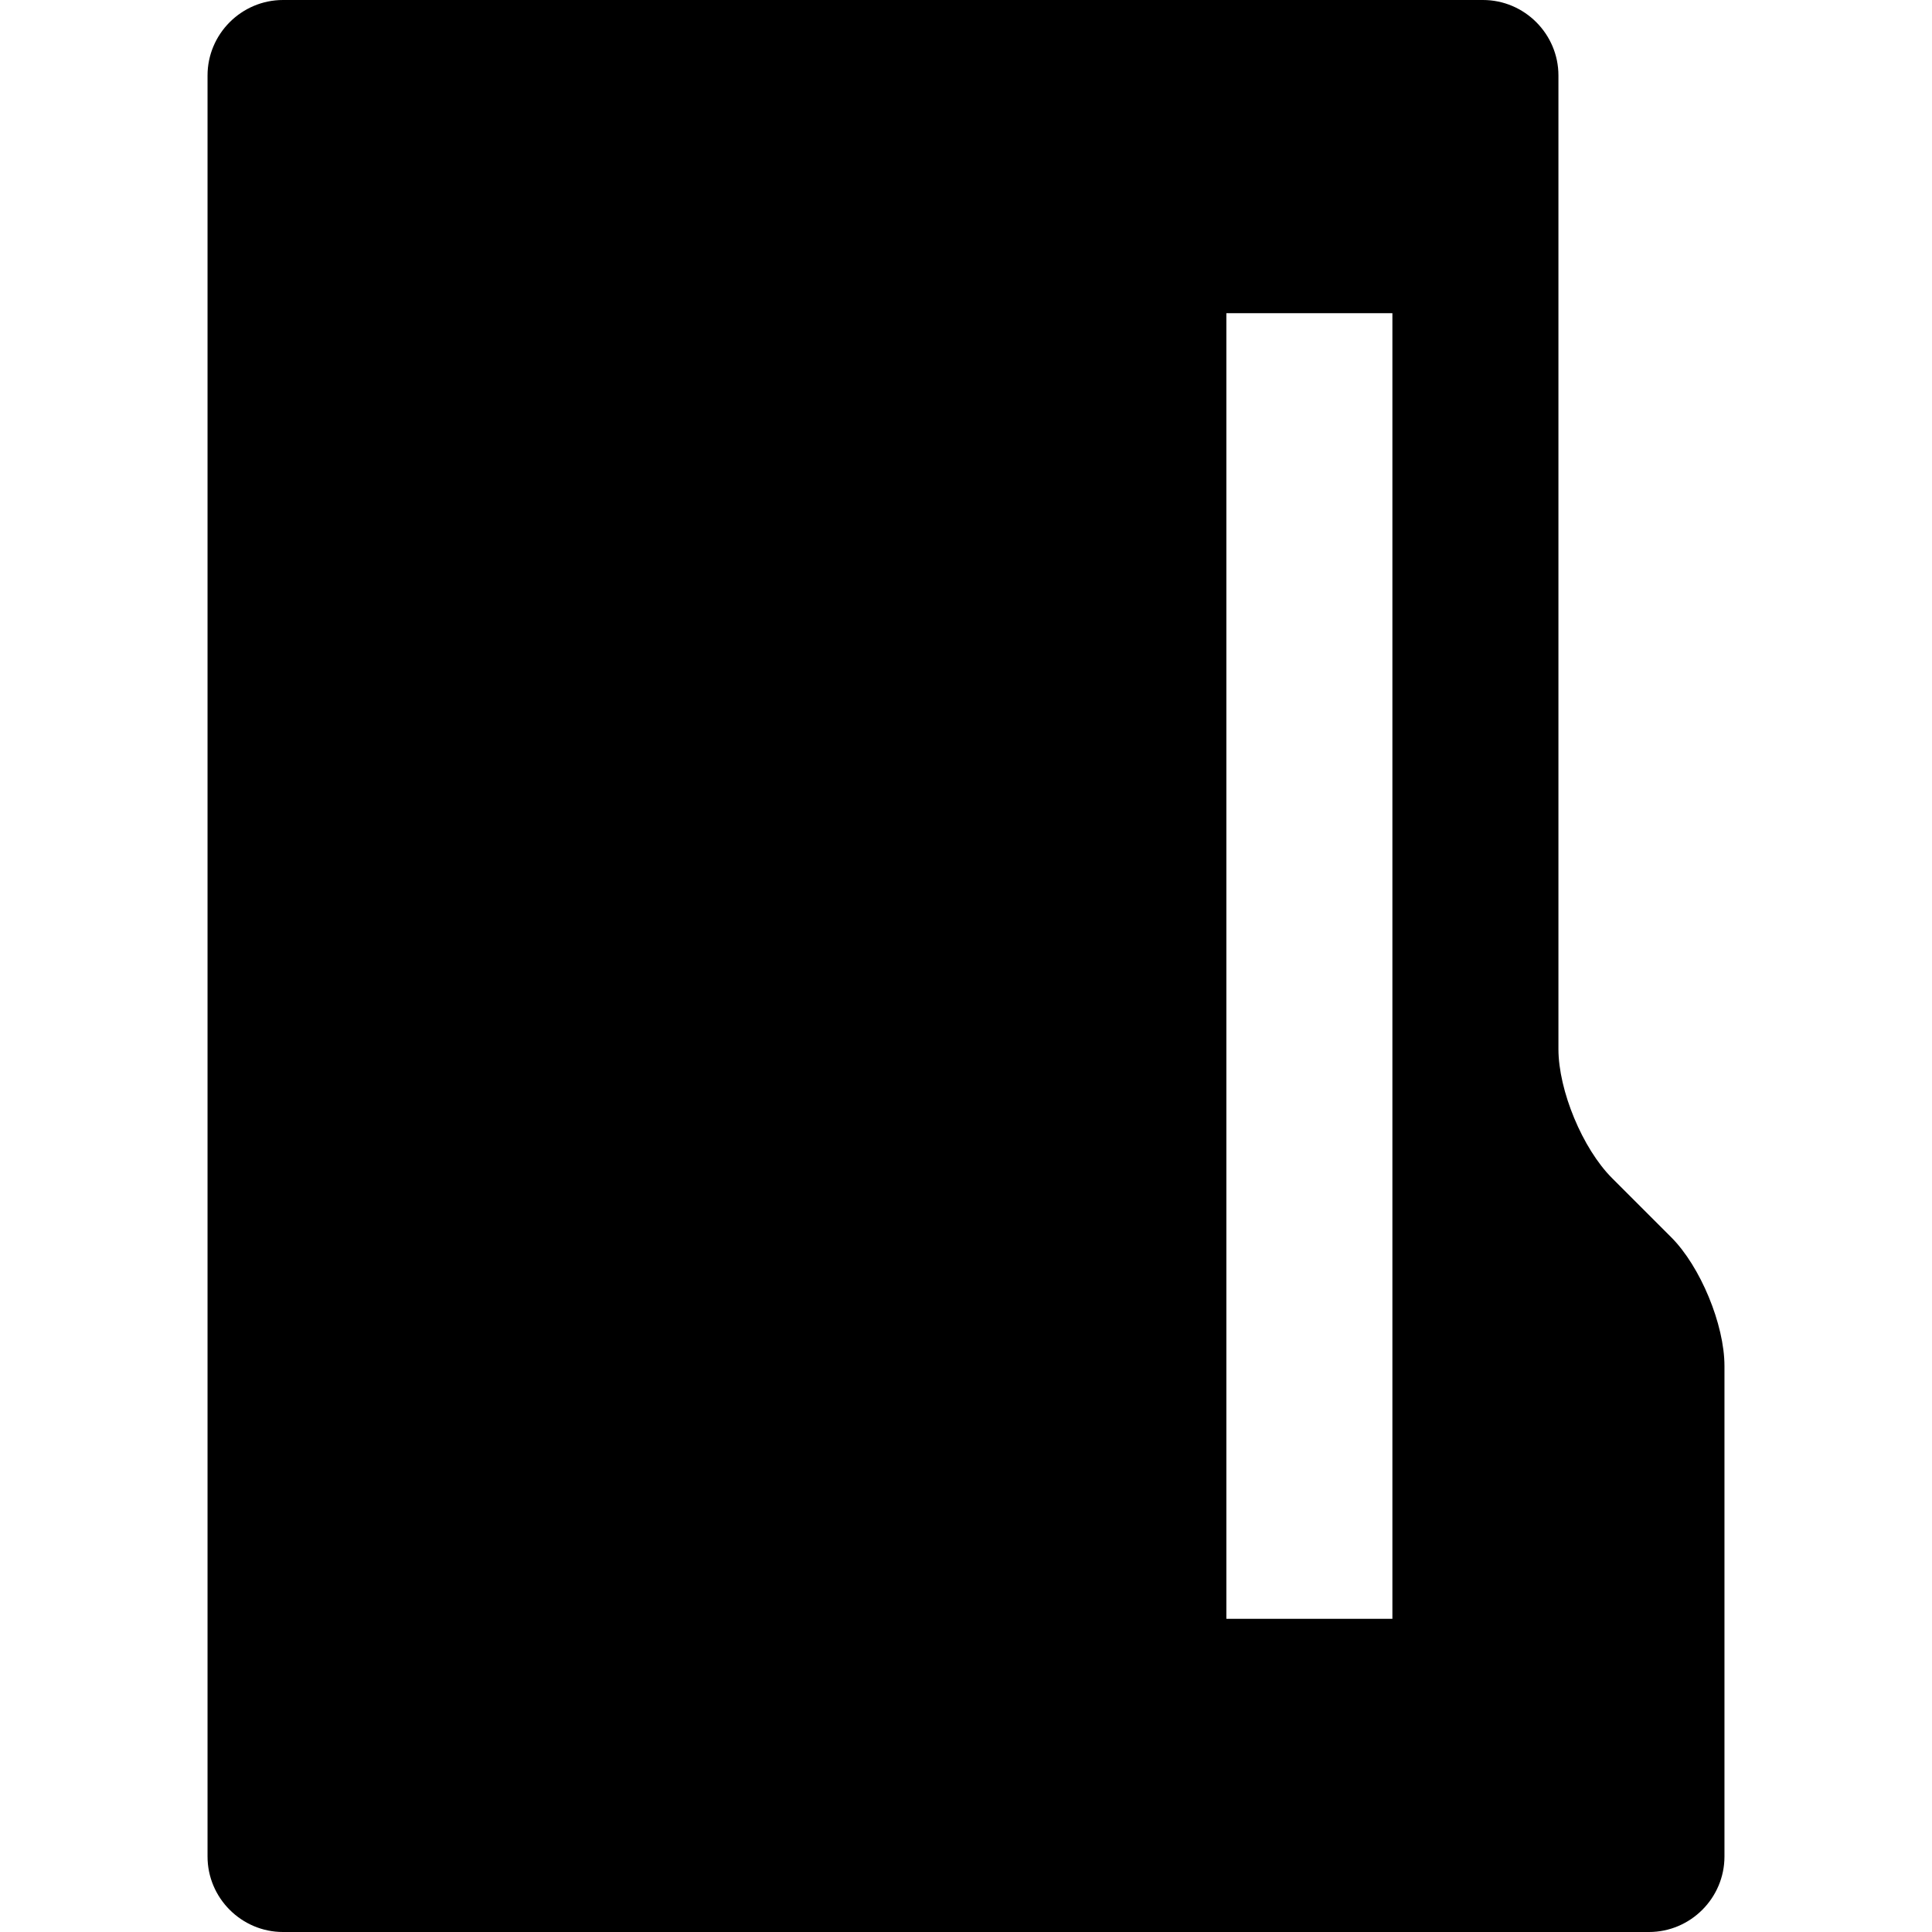 <?xml version="1.0" encoding="utf-8"?>
<!-- Generator: Adobe Illustrator 22.1.0, SVG Export Plug-In . SVG Version: 6.00 Build 0)  -->
<svg version="1.1" id="icon" xmlns="http://www.w3.org/2000/svg" xmlns:xlink="http://www.w3.org/1999/xlink" x="0px" y="0px"
	 viewBox="0 0 512 512" style="enable-background:new 0 0 512 512;" xml:space="preserve">
<g>
	<path d="M442.9,327.9l-15.7-15.7C419.4,304.4,413,289,413,278V20c0-11-9-20-20-20h-88h-96H75C64,0,55,9,55,20v472c0,11,9,20,20,20
		h134h96h132c11,0,20-9,20-20V362C457,351,450.6,335.6,442.9,327.9z M369,429h-44V83h44V429z"/>
</g>
</svg>
